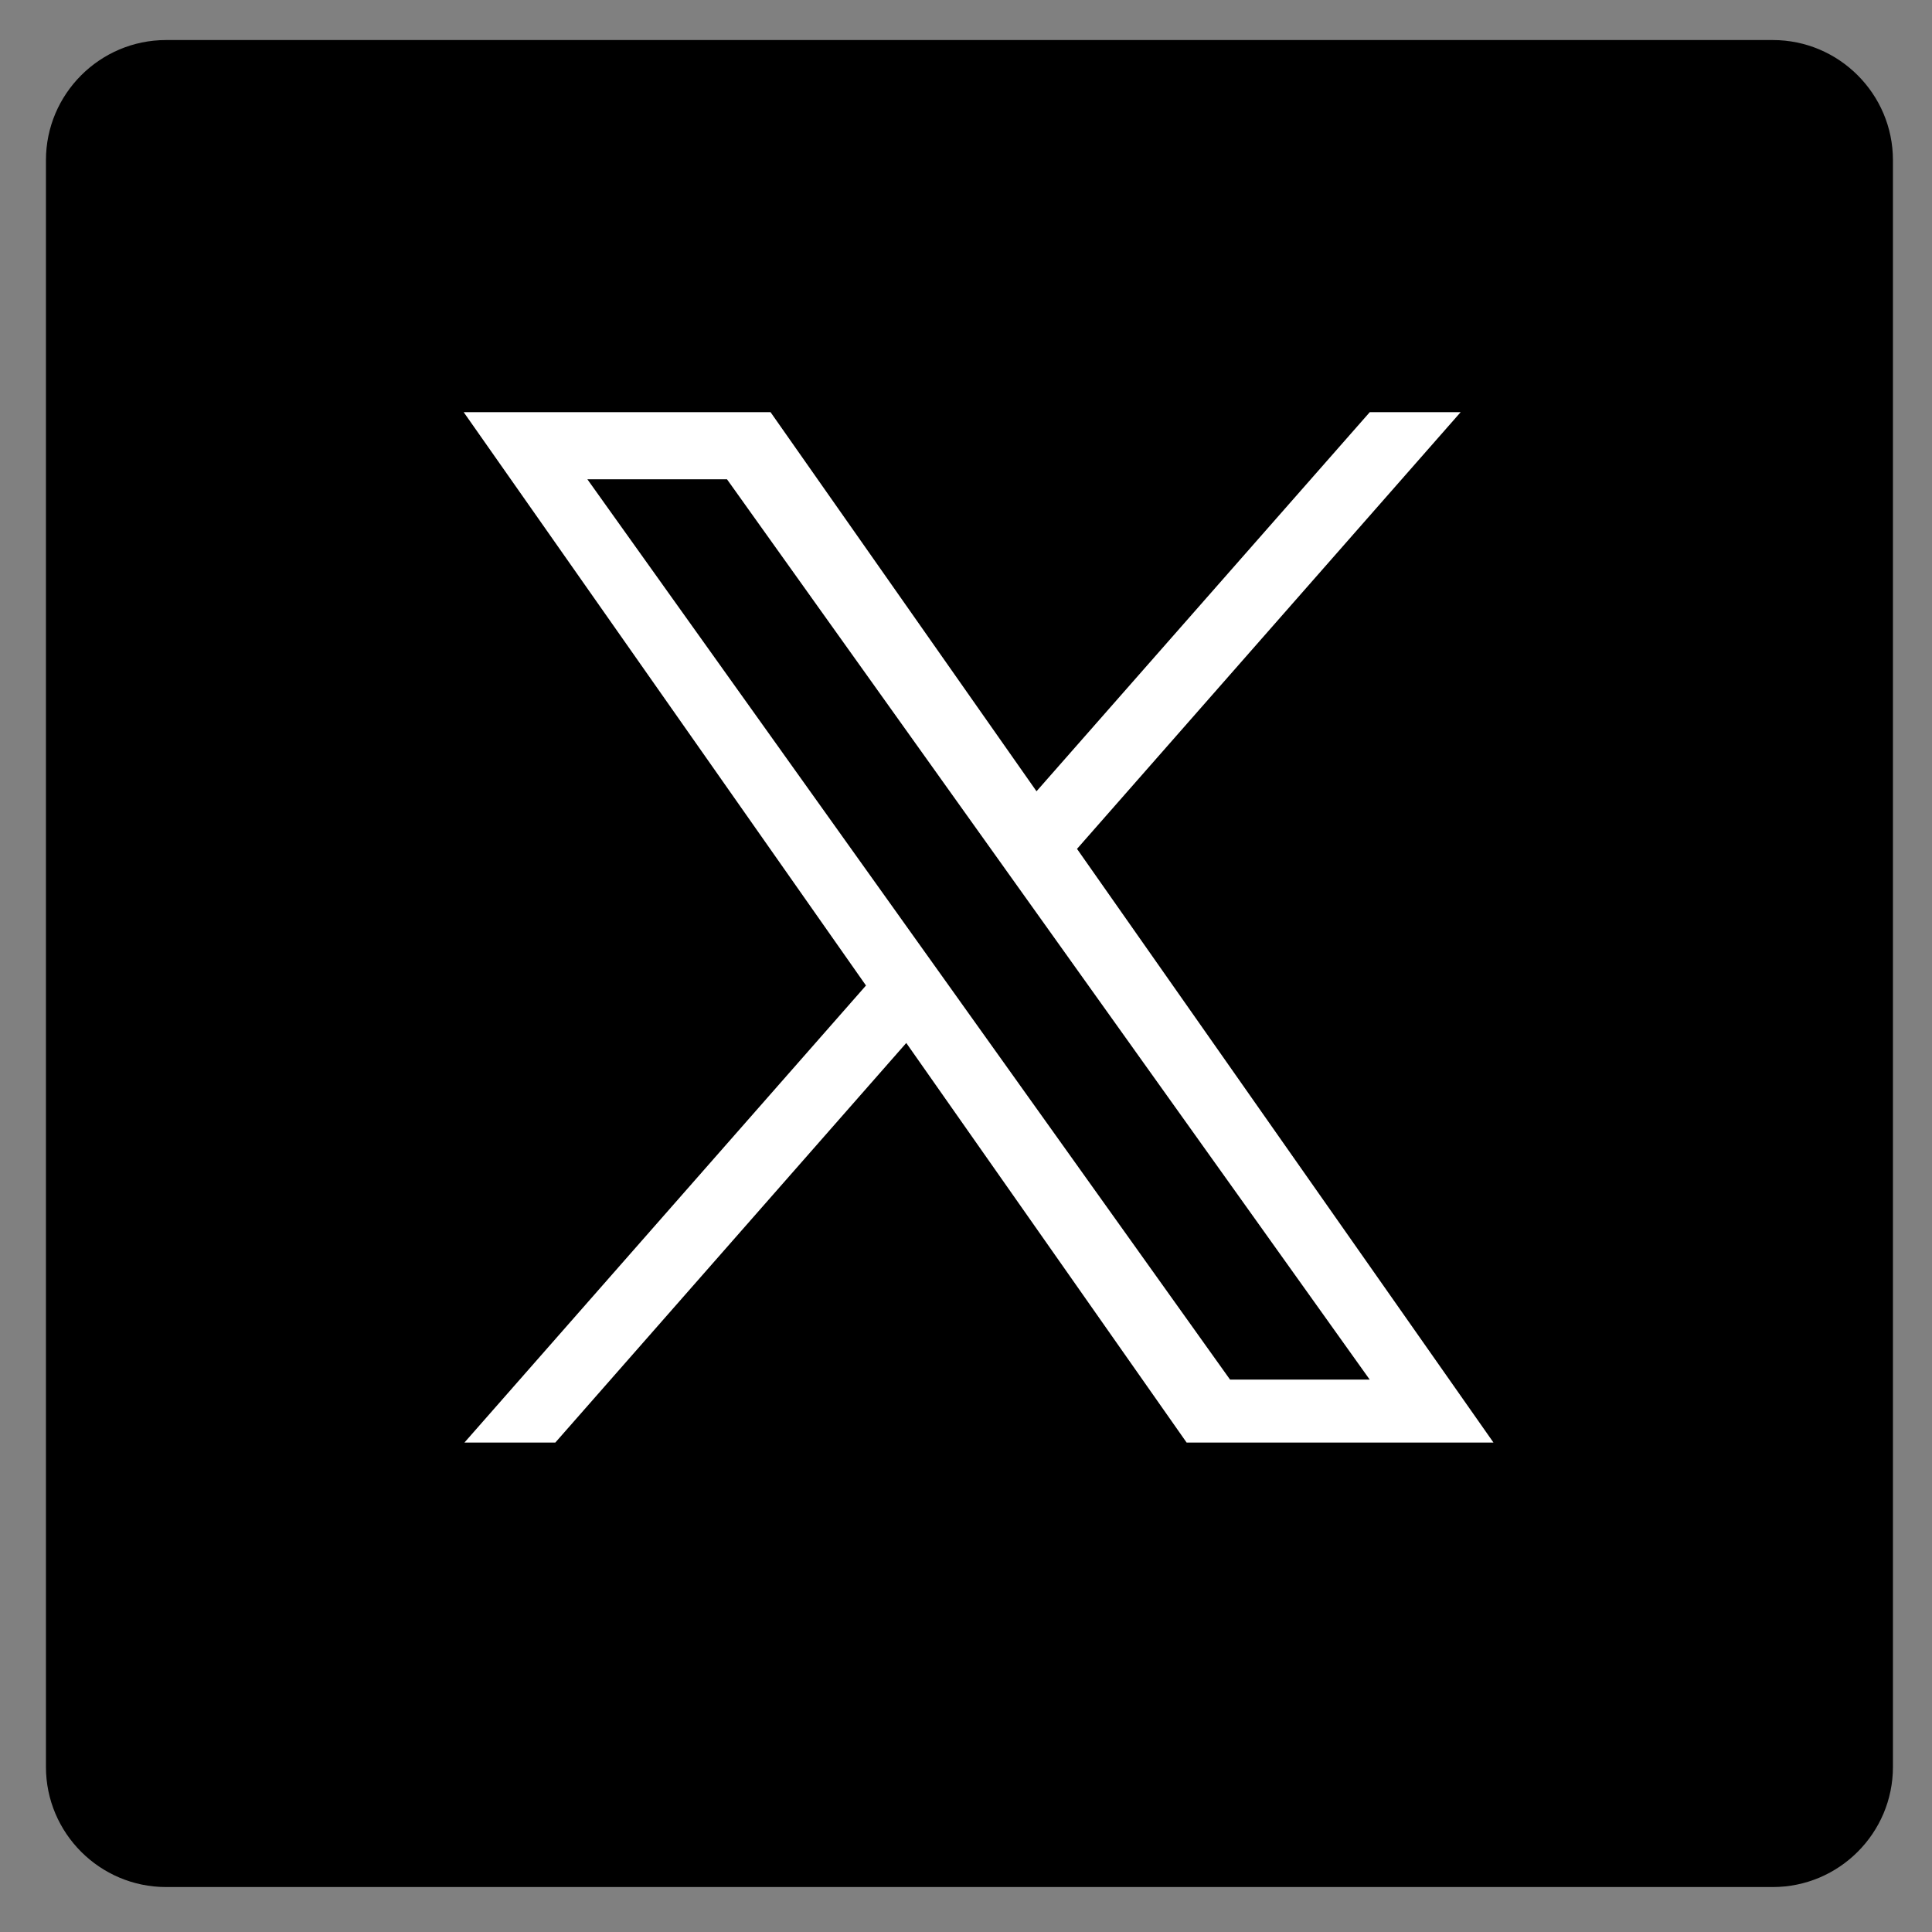 <svg xmlns="http://www.w3.org/2000/svg" xmlns:xlink="http://www.w3.org/1999/xlink"  fill="#DC7633"
    width="200" zoomAndPan="magnify" viewBox="0 0 375 375" height="200">
    <rect x="0" y="0" width="375" height="375" fill="#808080" stroke="none"/>
    <defs>&lt; path  d="M 8.917969 7.773438 L 367.417969 7.773438 L 367.417969 366.273438 L 8.917969
      366.273438 Z M 8.917969 7.773438 " /&gt; </defs>
    <g>
      <path 
        d="M 344.105 366.273 L 32.23 366.273 C 19.387 366.273 8.918 355.809 8.918 342.961 L 8.918 31.086 C 8.918 18.242 19.387 7.773 32.23 7.773 L 344.105 7.773 C 356.949 7.773 367.418 18.242 367.418 31.086 L 367.418 342.961 C 367.418 355.809 356.949 366.273 344.105 366.273 "
        fill-opacity="1" fill-rule="nonzero" fill="#000000" />
    </g>
    <g  transform="translate(90,80) "> <svg xmlns="http://www.w3.org/2000/svg" width="200" height="200"
        viewBox="0 0 300 300" version="1.1" >
        <path
          d="M178.57 127.15 290.27 0h-26.46l-97.03 110.38L89.34 0H0l117.13 166.93L0 300.25h26.46l102.4-116.59 81.8 116.59h89.34M36.01 19.54H76.66l187.13 262.13h-40.66"
           fill="#ffffff" />
      </svg> </g>
  </svg>